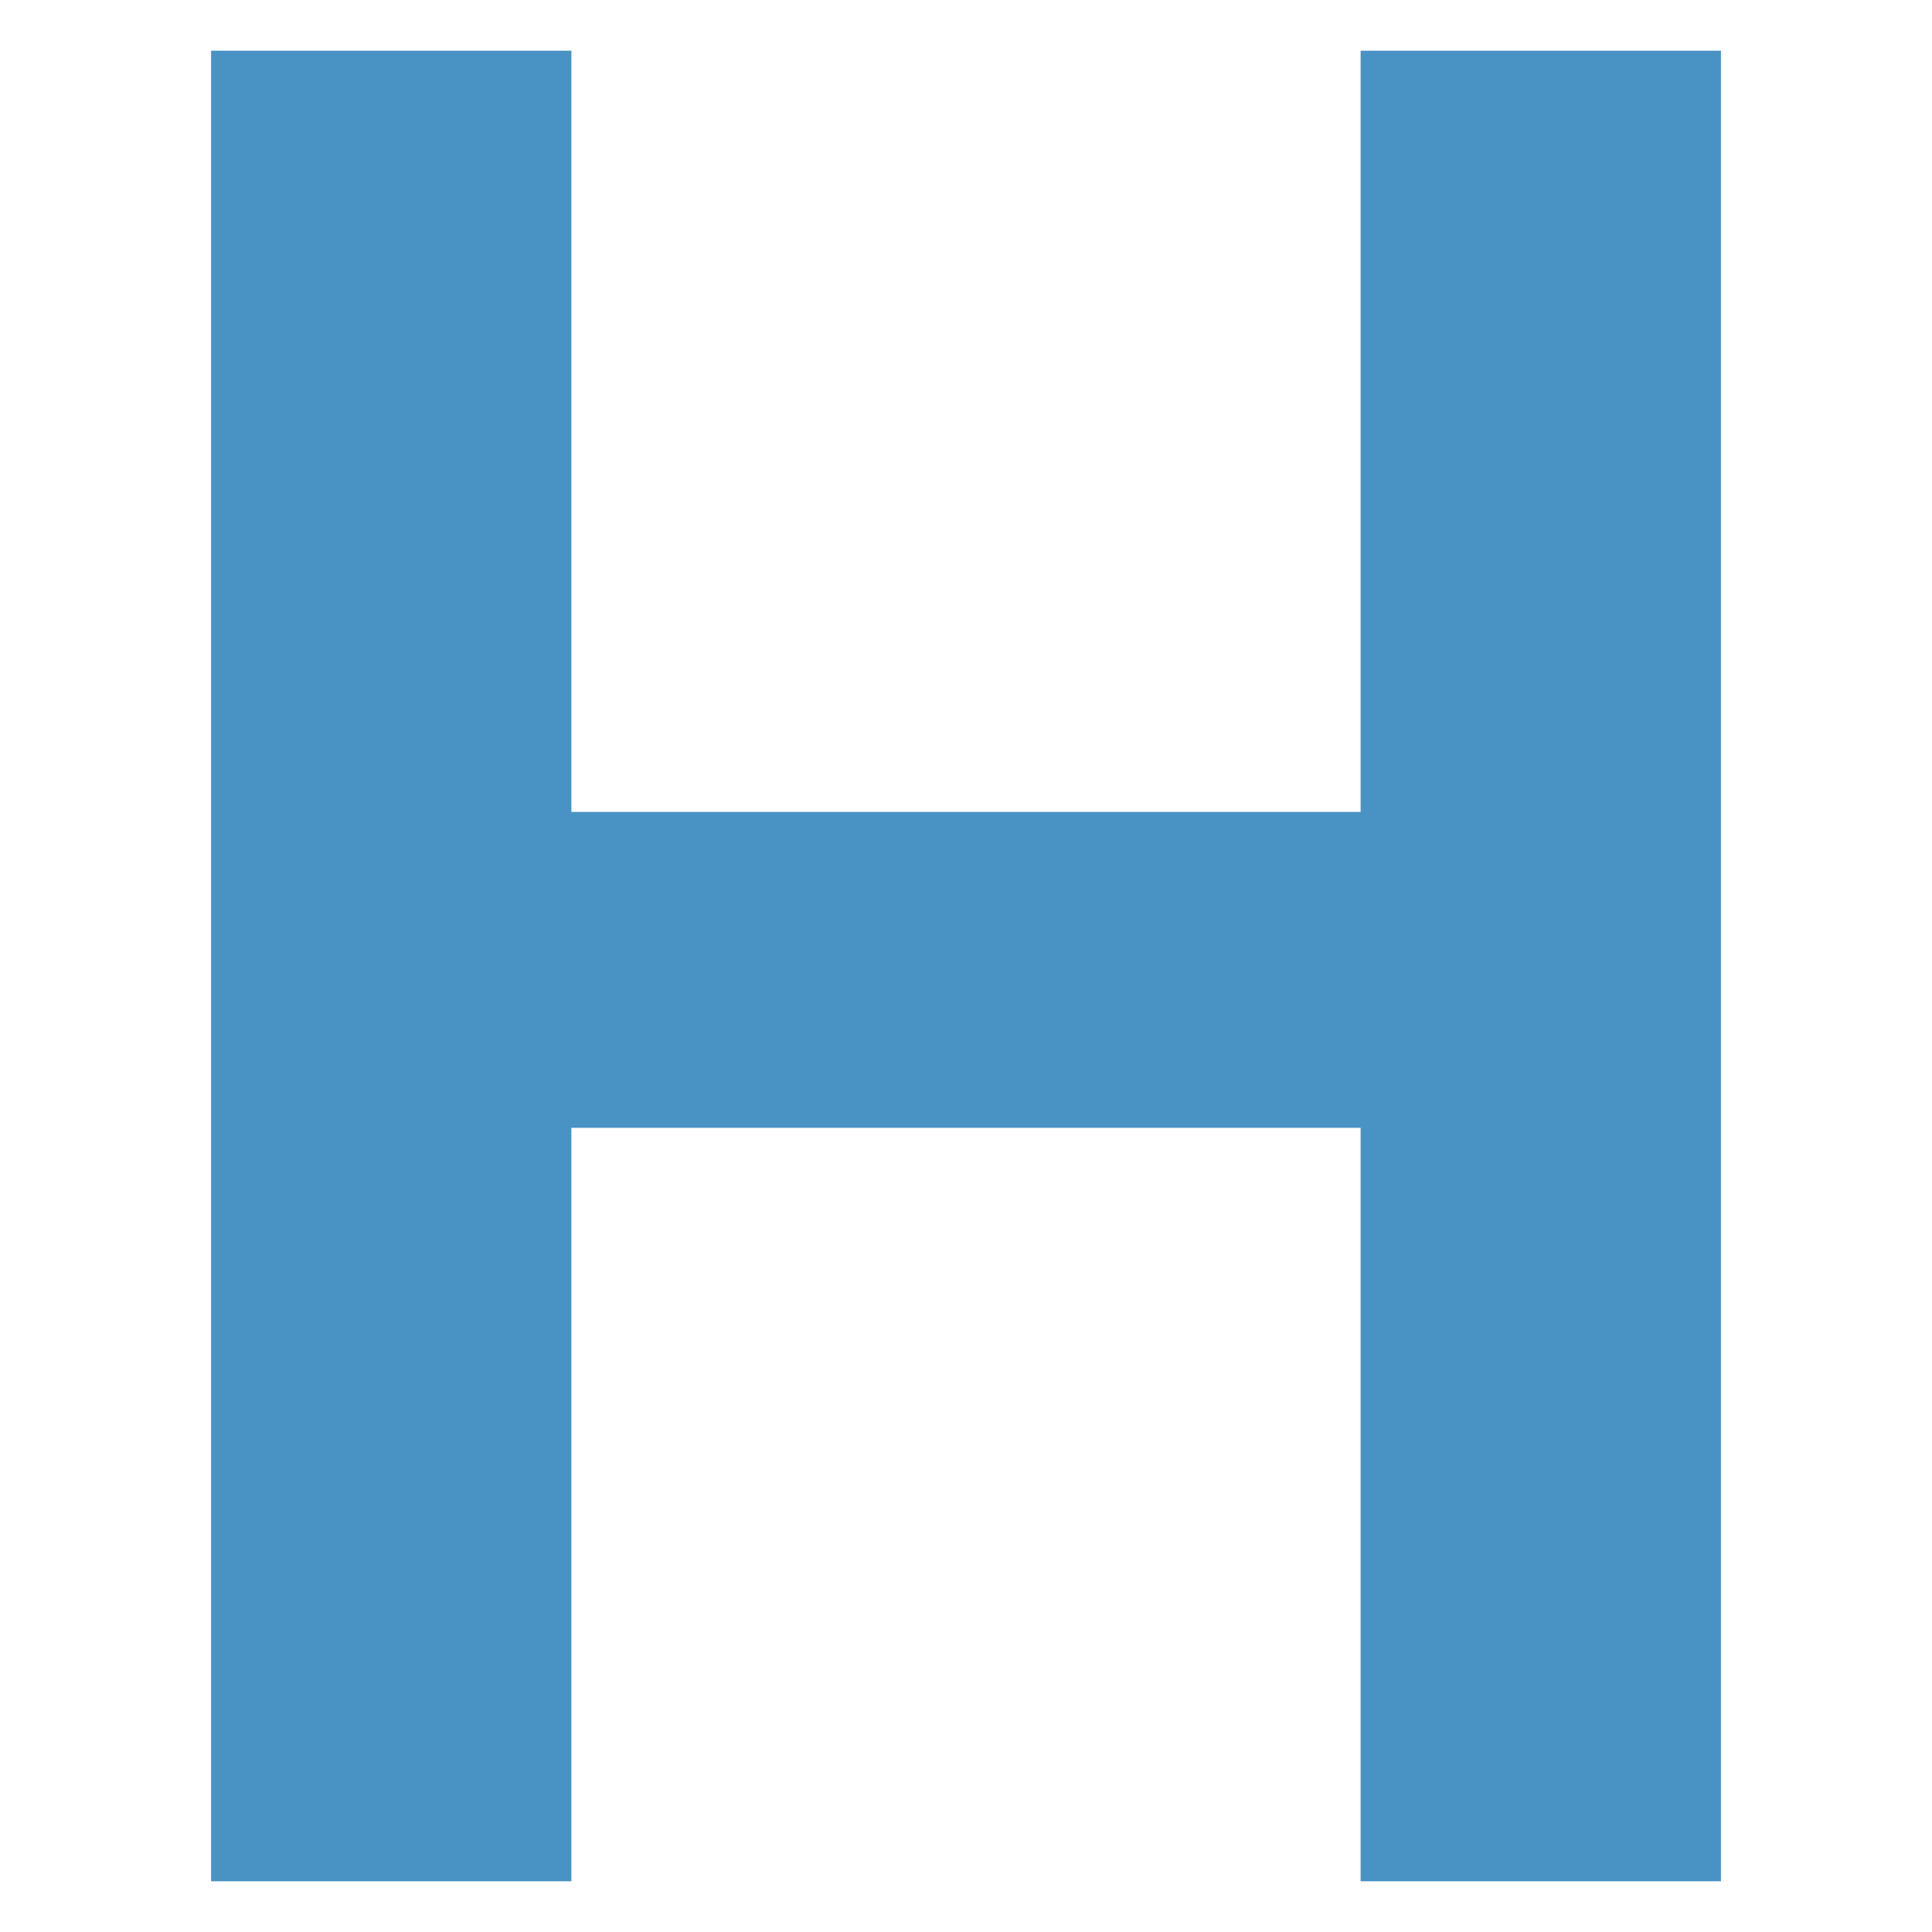 <?xml version="1.0" encoding="UTF-8" standalone="no"?>
<svg
   viewBox="0 0 100 100"
   version="1.1"
   id="svg4"
   sodipodi:docname="mime-h.svg"
   inkscape:version="1.1 (c68e22c387, 2021-05-23)"
   xmlns:inkscape="http://www.inkscape.org/namespaces/inkscape"
   xmlns:sodipodi="http://sodipodi.sourceforge.net/DTD/sodipodi-0.dtd"
   xmlns="http://www.w3.org/2000/svg"
   xmlns:svg="http://www.w3.org/2000/svg">
  <defs
     id="defs8" />
  <sodipodi:namedview
     id="namedview6"
     pagecolor="#505050"
     bordercolor="#eeeeee"
     borderopacity="1"
     inkscape:pageshadow="0"
     inkscape:pageopacity="0"
     inkscape:pagecheckerboard="0"
     showgrid="false"
     inkscape:zoom="8.73"
     inkscape:cx="10.080183"
     inkscape:cy="50"
     inkscape:window-width="1664"
     inkscape:window-height="1111"
     inkscape:window-x="1256"
     inkscape:window-y="108"
     inkscape:window-maximized="0"
     inkscape:current-layer="svg4" />
  <path
     d="M11.8 3.5h16.9v39.4h42.6V3.5h16.9v93H71.3v-39H28.7v39H11.8v-93z"
     fill="#8463ce"
     stroke="#8463ce"
     stroke-width="1.75"
     stroke-miterlimit="10"
     id="path2"
     style="fill:#4992c4;stroke:#4992c4" />
</svg>

